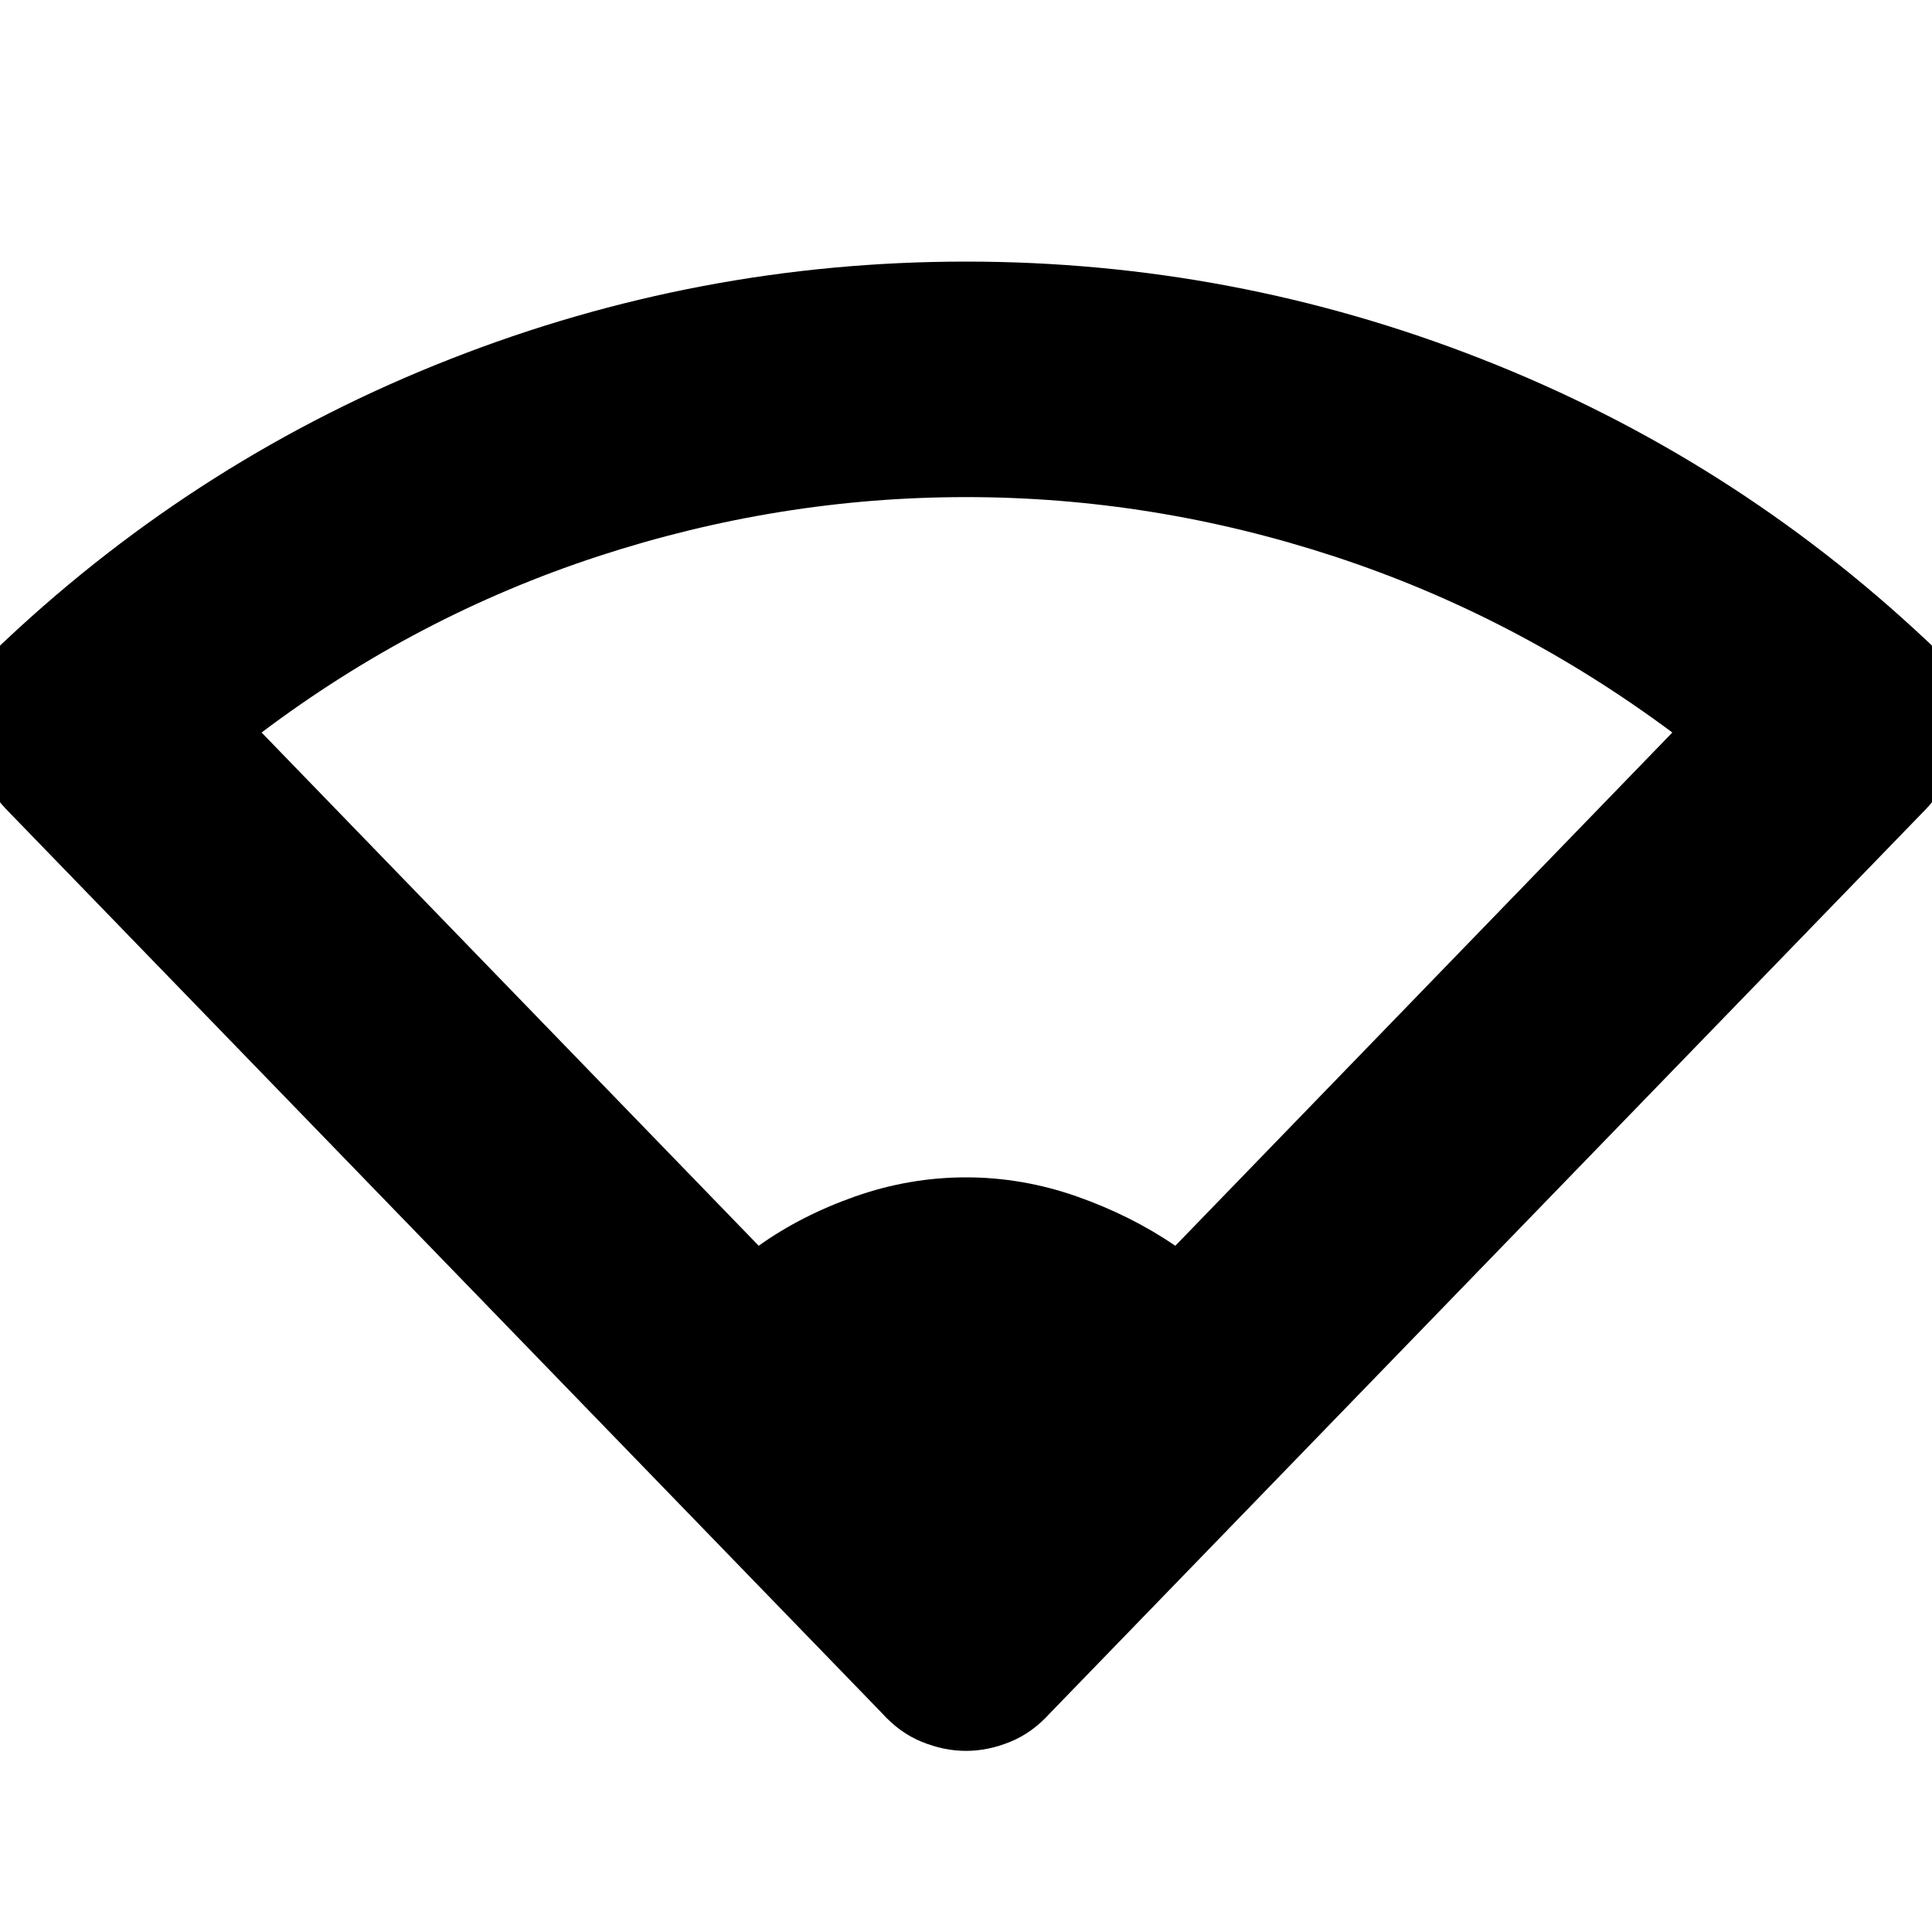 <svg xmlns="http://www.w3.org/2000/svg" height="20" width="20"><path d="M7.854 12.896Q8.292 12.583 8.854 12.385Q9.417 12.188 10 12.188Q10.583 12.188 11.146 12.385Q11.708 12.583 12.167 12.896L17.312 7.583Q15.688 6.375 13.812 5.76Q11.938 5.146 10 5.146Q8.062 5.146 6.188 5.76Q4.312 6.375 2.708 7.583ZM10 18.125Q9.771 18.125 9.542 18.031Q9.312 17.938 9.125 17.729L0.062 8.375Q-0.292 8 -0.302 7.479Q-0.312 6.958 0.062 6.625Q2.083 4.729 4.656 3.719Q7.229 2.708 10 2.708Q12.771 2.708 15.344 3.719Q17.917 4.729 19.938 6.625Q20.312 6.958 20.302 7.479Q20.292 8 19.938 8.375L10.875 17.729Q10.688 17.938 10.458 18.031Q10.229 18.125 10 18.125Z"/></svg>